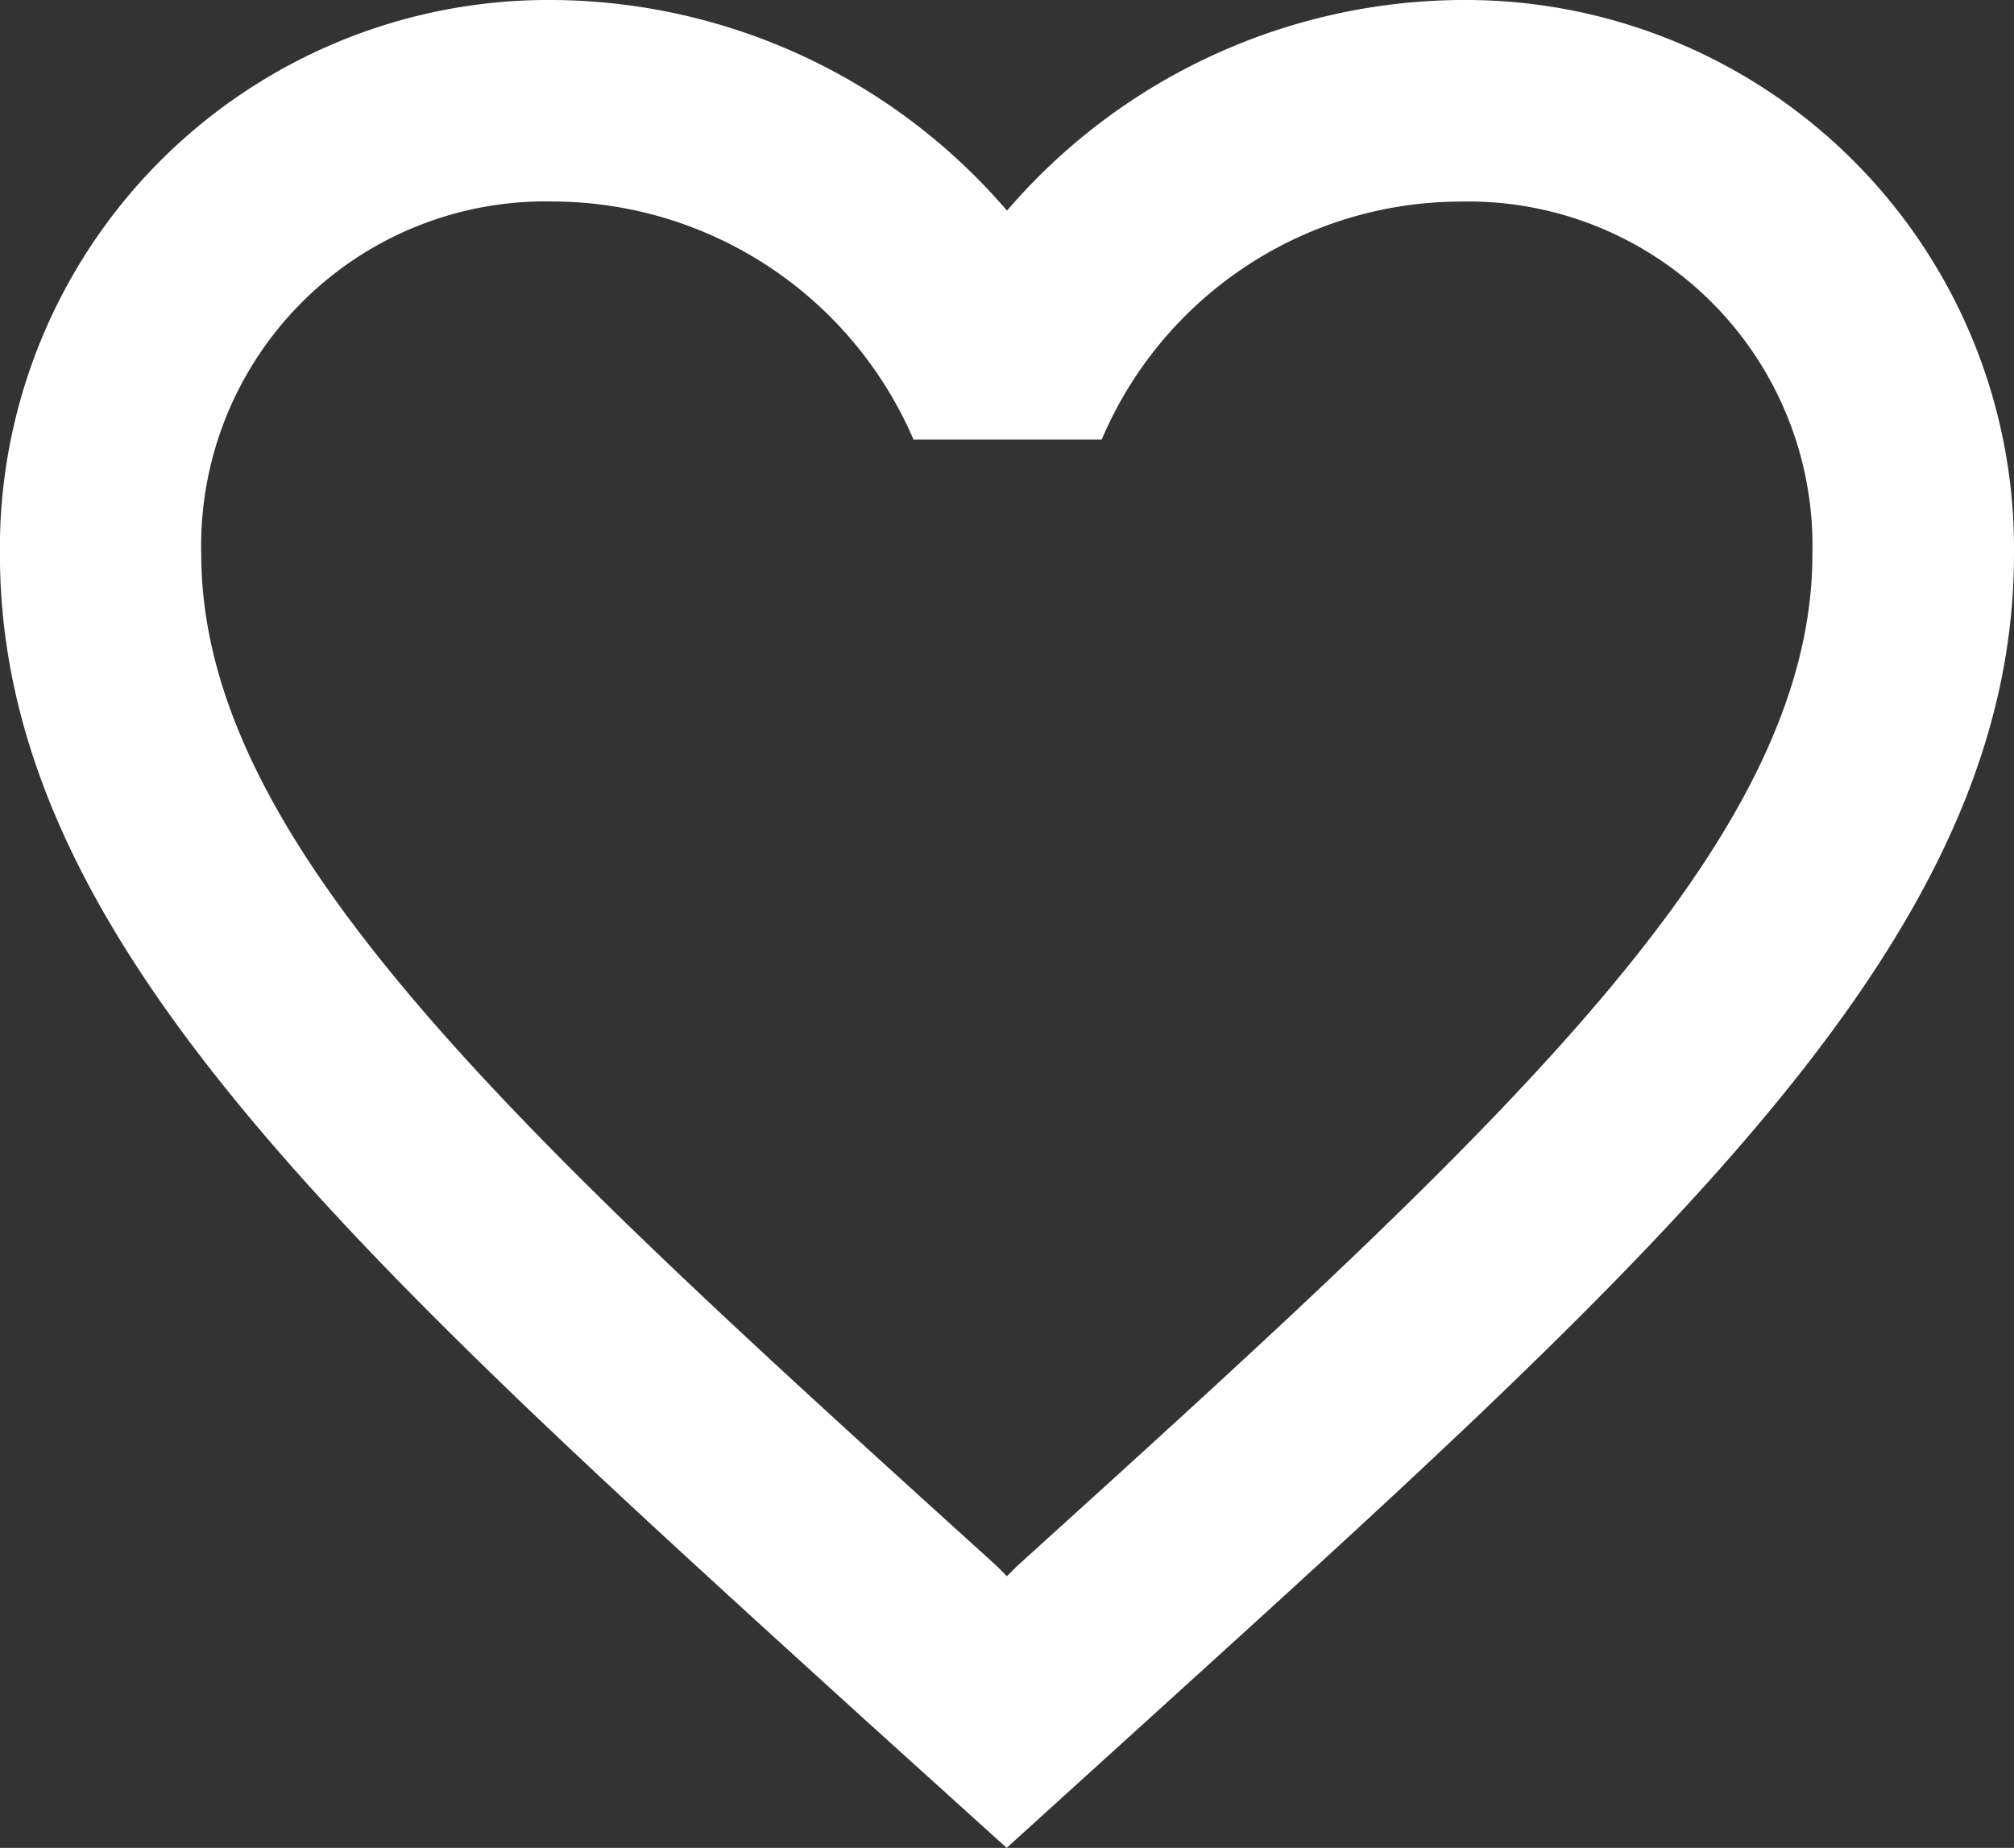 <svg xmlns="http://www.w3.org/2000/svg" width="23.368" height="21.441" viewBox="0 0 23.368 21.441">
  <rect x="0" y="0" width="23.368" height="21.441" fill="#333333" stroke="none"/>
  <g id="wishlist_icon" data-name="wishlist icon" transform="translate(-0.001)">
    <path id="wishlist_icon-2" data-name="wishlist icon" d="M9.989,19.911C3.973,14.443,0,10.845,0,6.427A6.364,6.364,0,0,1,6.426,0a7,7,0,0,1,5.259,2.444A7,7,0,0,1,16.942,0a6.365,6.365,0,0,1,6.427,6.427c0,4.417-3.975,8.015-9.988,13.472l-1.7,1.542Zm1.578-1.739.117.117.117-.117c5.561-5.037,9.229-8.366,9.229-11.744a3.994,3.994,0,0,0-4.089-4.089A4.533,4.533,0,0,0,12.784,5.1H10.6A4.567,4.567,0,0,0,6.426,2.338a3.994,3.994,0,0,0-4.09,4.089C2.336,9.805,6.006,13.135,11.567,18.171Z" fill="#fff"/>
  </g>
</svg>

